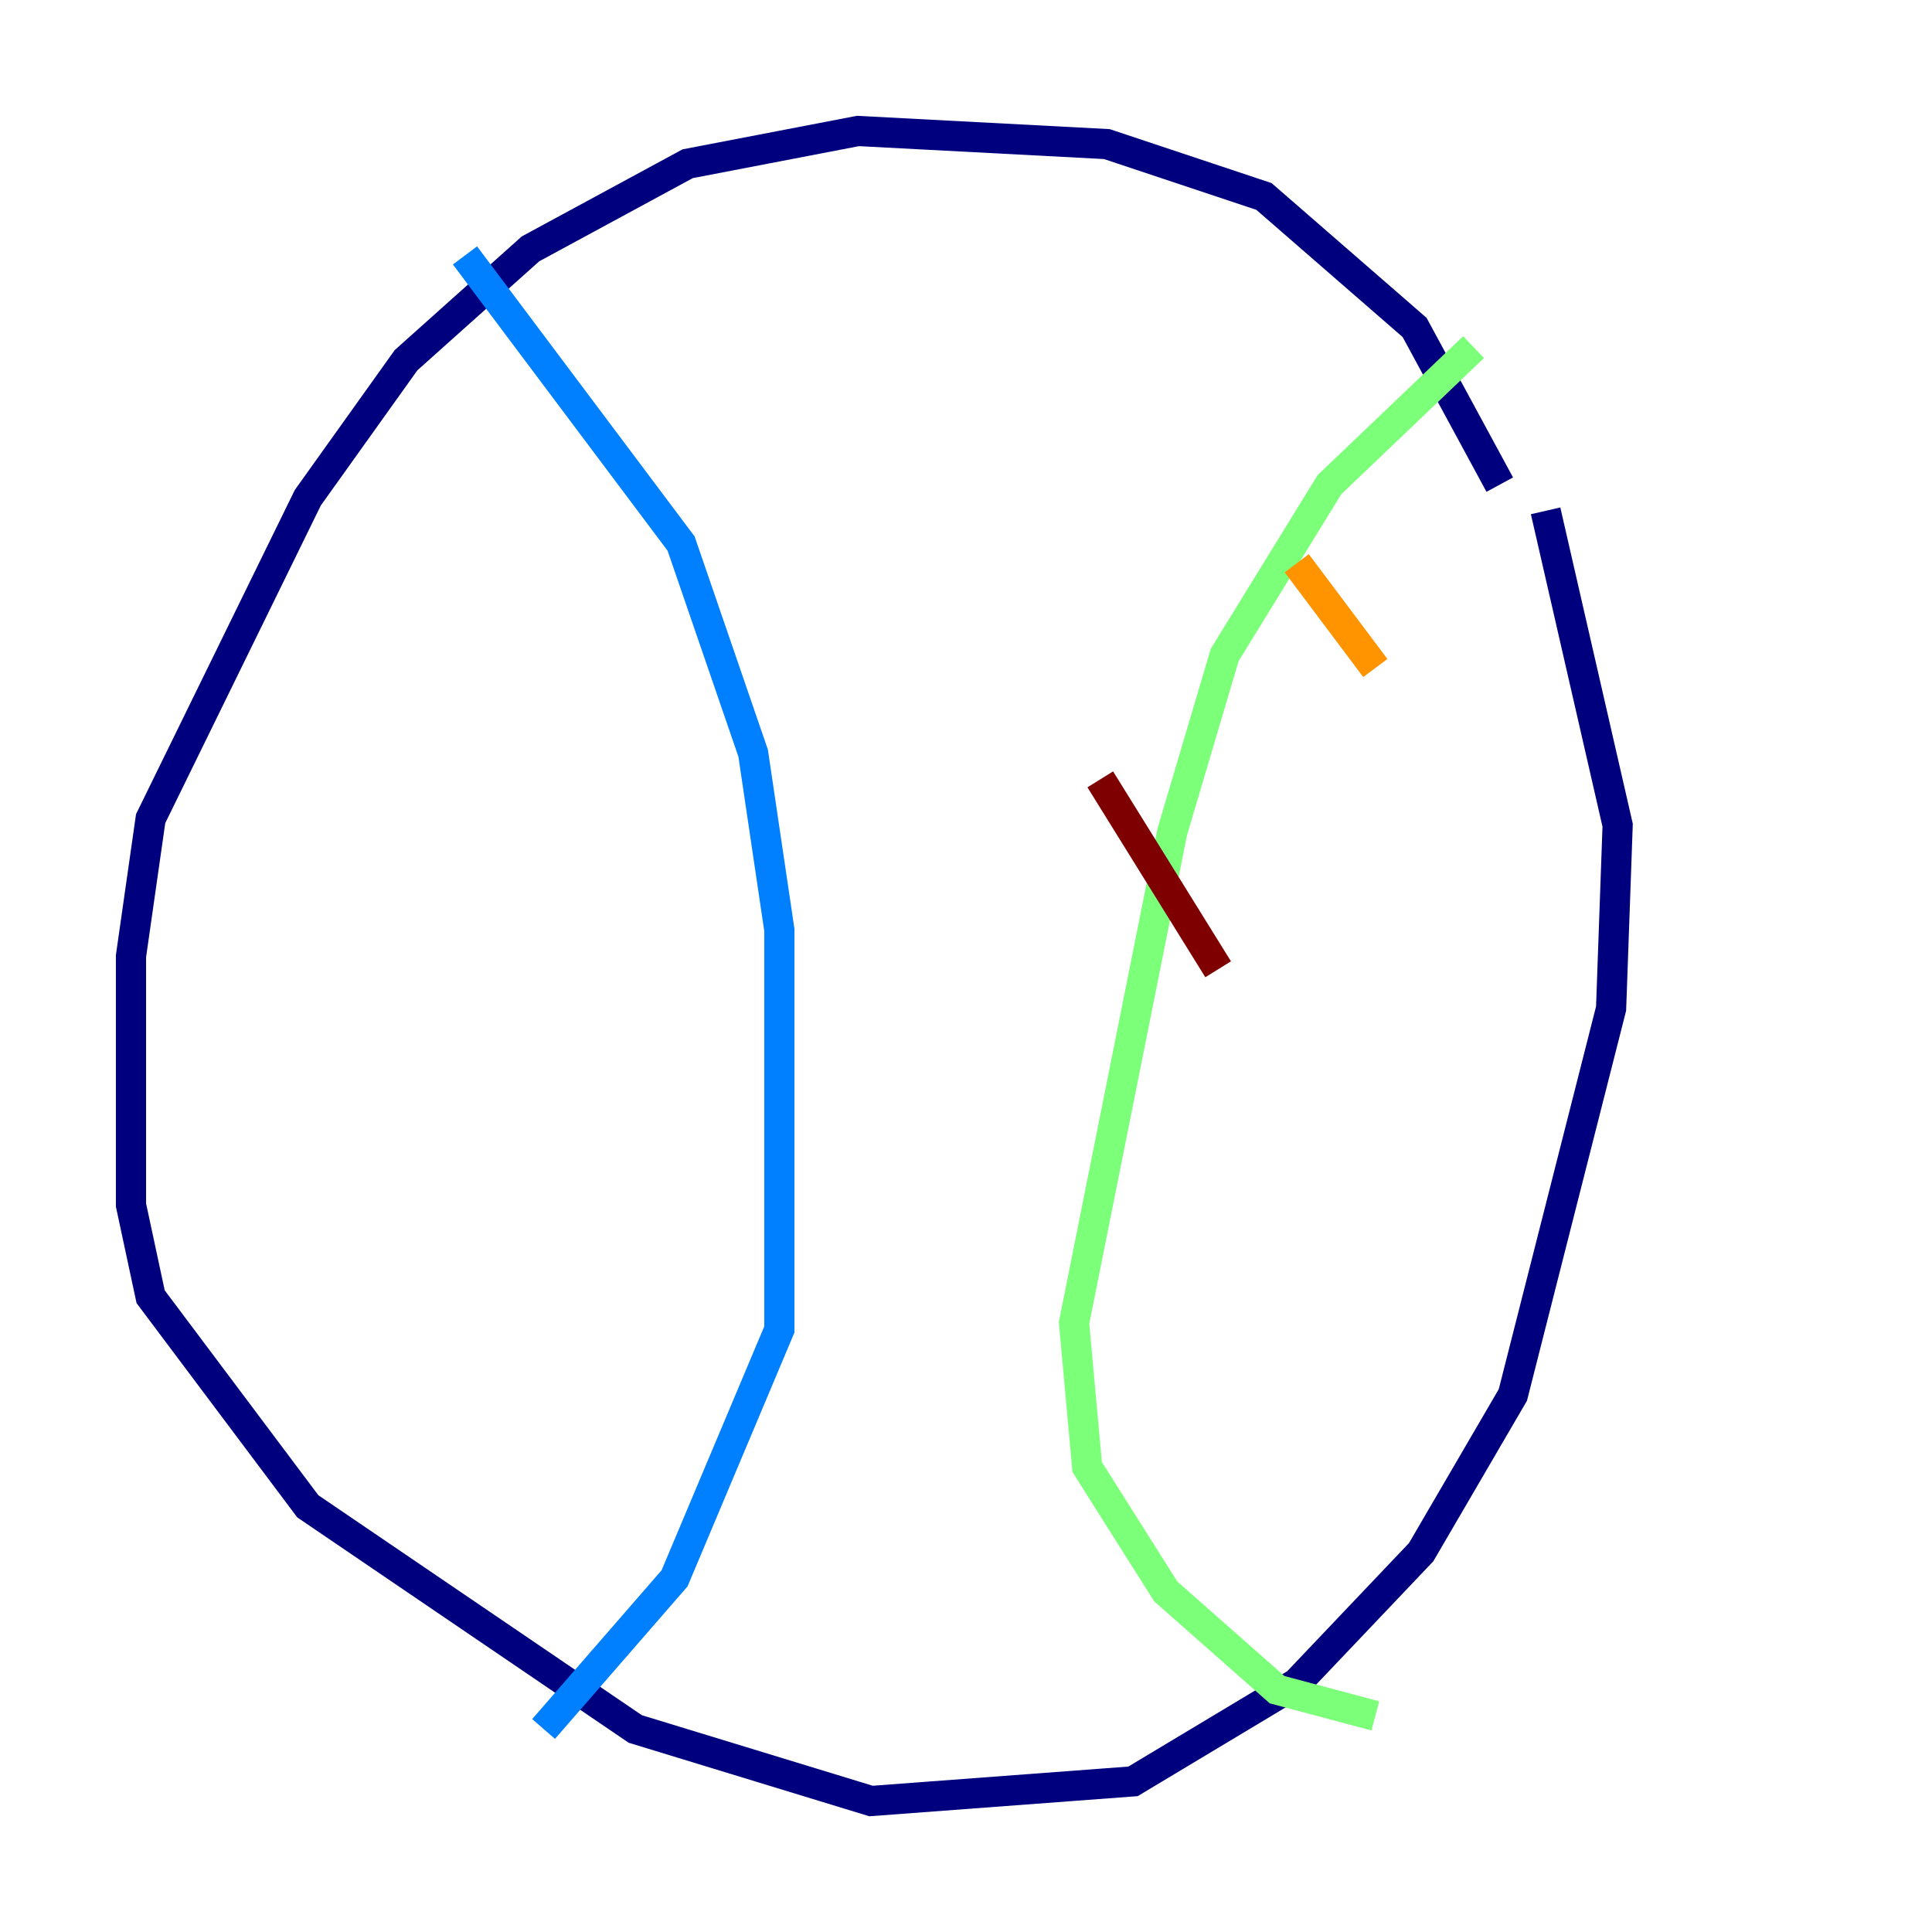 <?xml version="1.0" encoding="utf-8" ?>
<svg baseProfile="tiny" height="128" version="1.2" viewBox="0,0,128,128" width="128" xmlns="http://www.w3.org/2000/svg" xmlns:ev="http://www.w3.org/2001/xml-events" xmlns:xlink="http://www.w3.org/1999/xlink"><defs /><polyline fill="none" points="99.363,32.108 93.722,21.695 83.742,13.017 73.329,9.546 56.841,8.678 45.559,10.848 35.146,16.488 26.902,23.864 20.393,32.976 9.98,54.237 8.678,63.349 8.678,79.837 9.98,85.912 20.393,99.797 42.088,114.549 57.709,119.322 75.064,118.02 85.912,111.512 94.156,102.834 100.231,92.42 106.739,66.82 107.173,54.671 102.4,33.844" stroke="#00007f" stroke-width="2" /><polyline fill="none" points="30.807,16.922 45.125,36.014 49.898,49.898 51.634,61.614 51.634,88.081 44.691,104.57 36.014,114.549" stroke="#0080ff" stroke-width="2" /><polyline fill="none" points="97.627,22.997 88.081,32.108 81.139,43.39 77.668,55.105 71.159,87.647 72.027,97.193 77.234,105.437 84.61,111.946 91.119,113.681" stroke="#7cff79" stroke-width="2" /><polyline fill="none" points="85.912,37.315 91.119,44.258" stroke="#ff9400" stroke-width="2" /><polyline fill="none" points="72.895,51.634 80.705,64.217" stroke="#7f0000" stroke-width="2" /></svg>